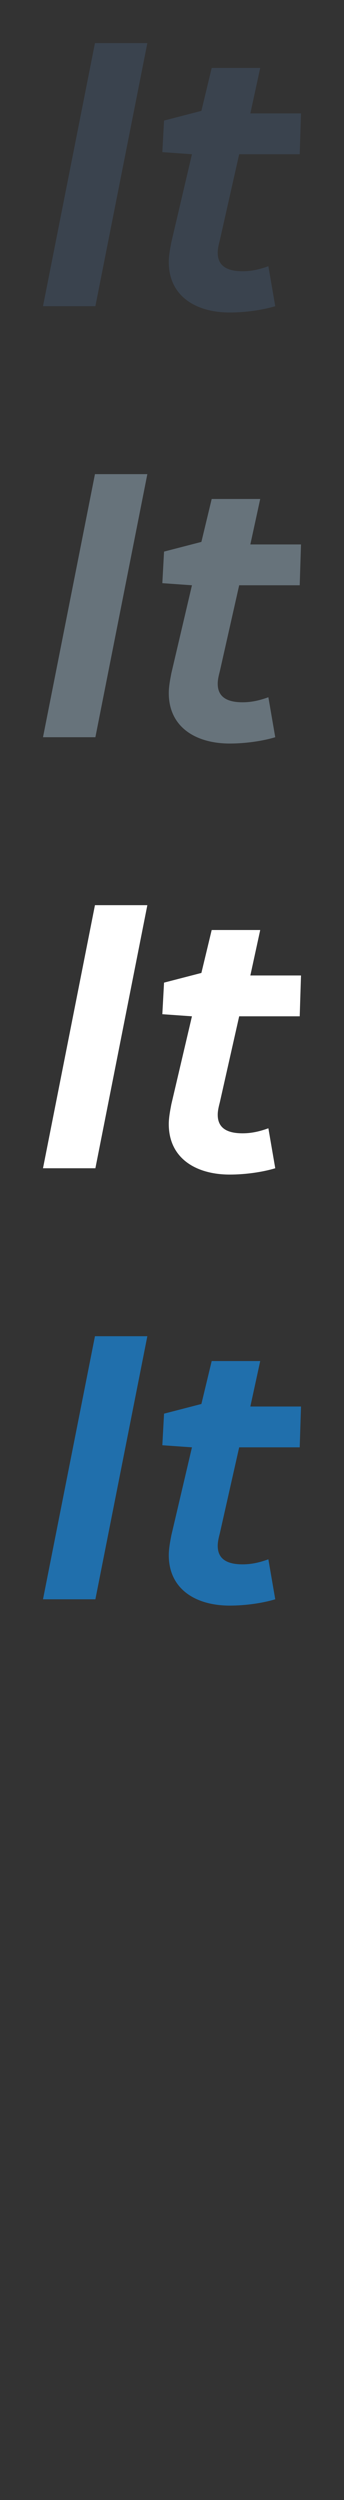 <svg width="32" height="232" xmlns="http://www.w3.org/2000/svg" xmlns:sketch="http://www.bohemiancoding.com/sketch/ns"><rect width="100%" height="100%" fill="#333333" stroke="none"/><title>italics</title><g sketch:type="MSPage" fill="none"><path d="M25.604 148.414c-1.158.352-2.755.586-4.233.586-3.115 0-5.671-1.486-5.671-4.687 0-.586.12-1.211.239-1.834l1.917-8.166-2.755-.195.159-2.93 3.474-.899.959-3.984h4.513l-.918 4.219h4.712l-.12 3.789h-5.631l-1.797 7.968c-.078.313-.199.743-.199 1.172 0 1.289.958 1.719 2.318 1.719.877 0 1.636-.195 2.394-.468l.639 3.71zm-21.604 0l4.833-24.414h4.873l-4.833 24.414h-4.873zm0 0" fill="#206FAC" sketch:type="MSShapeGroup"/><path d="M25.604 108.414c-1.158.352-2.755.586-4.233.586-3.115 0-5.671-1.486-5.671-4.687 0-.586.12-1.211.239-1.834l1.917-8.166-2.755-.195.159-2.93 3.474-.899.959-3.984h4.513l-.918 4.219h4.712l-.12 3.789h-5.631l-1.797 7.968c-.078.313-.199.743-.199 1.172 0 1.289.958 1.719 2.318 1.719.877 0 1.636-.195 2.394-.468l.639 3.71zm-21.604 0l4.833-24.414h4.873l-4.833 24.414h-4.873zm0 0" fill="#fff" sketch:type="MSShapeGroup"/><path d="M25.604 68.414c-1.158.352-2.755.586-4.233.586-3.115 0-5.671-1.486-5.671-4.687 0-.586.12-1.211.239-1.834l1.917-8.166-2.755-.195.159-2.93 3.474-.899.959-3.984h4.513l-.918 4.219h4.712l-.12 3.789h-5.631l-1.797 7.968c-.078.313-.199.743-.199 1.172 0 1.289.958 1.719 2.318 1.719.877 0 1.636-.195 2.394-.468l.639 3.71zm-21.604 0l4.833-24.414h4.873l-4.833 24.414h-4.873zm0 0" fill="#67737B" sketch:type="MSShapeGroup"/><path d="M25.604 28.414c-1.158.352-2.755.586-4.233.586-3.115 0-5.671-1.486-5.671-4.687 0-.586.12-1.211.239-1.834l1.917-8.166-2.755-.195.159-2.93 3.474-.899.959-3.984h4.513l-.918 4.219h4.712l-.12 3.789h-5.631l-1.797 7.968c-.078.313-.199.743-.199 1.172 0 1.289.958 1.719 2.318 1.719.877 0 1.636-.195 2.394-.468l.639 3.71zm-21.604 0l4.833-24.414h4.873l-4.833 24.414h-4.873zm0 0" fill="#3A434E" sketch:type="MSShapeGroup"/></g></svg>